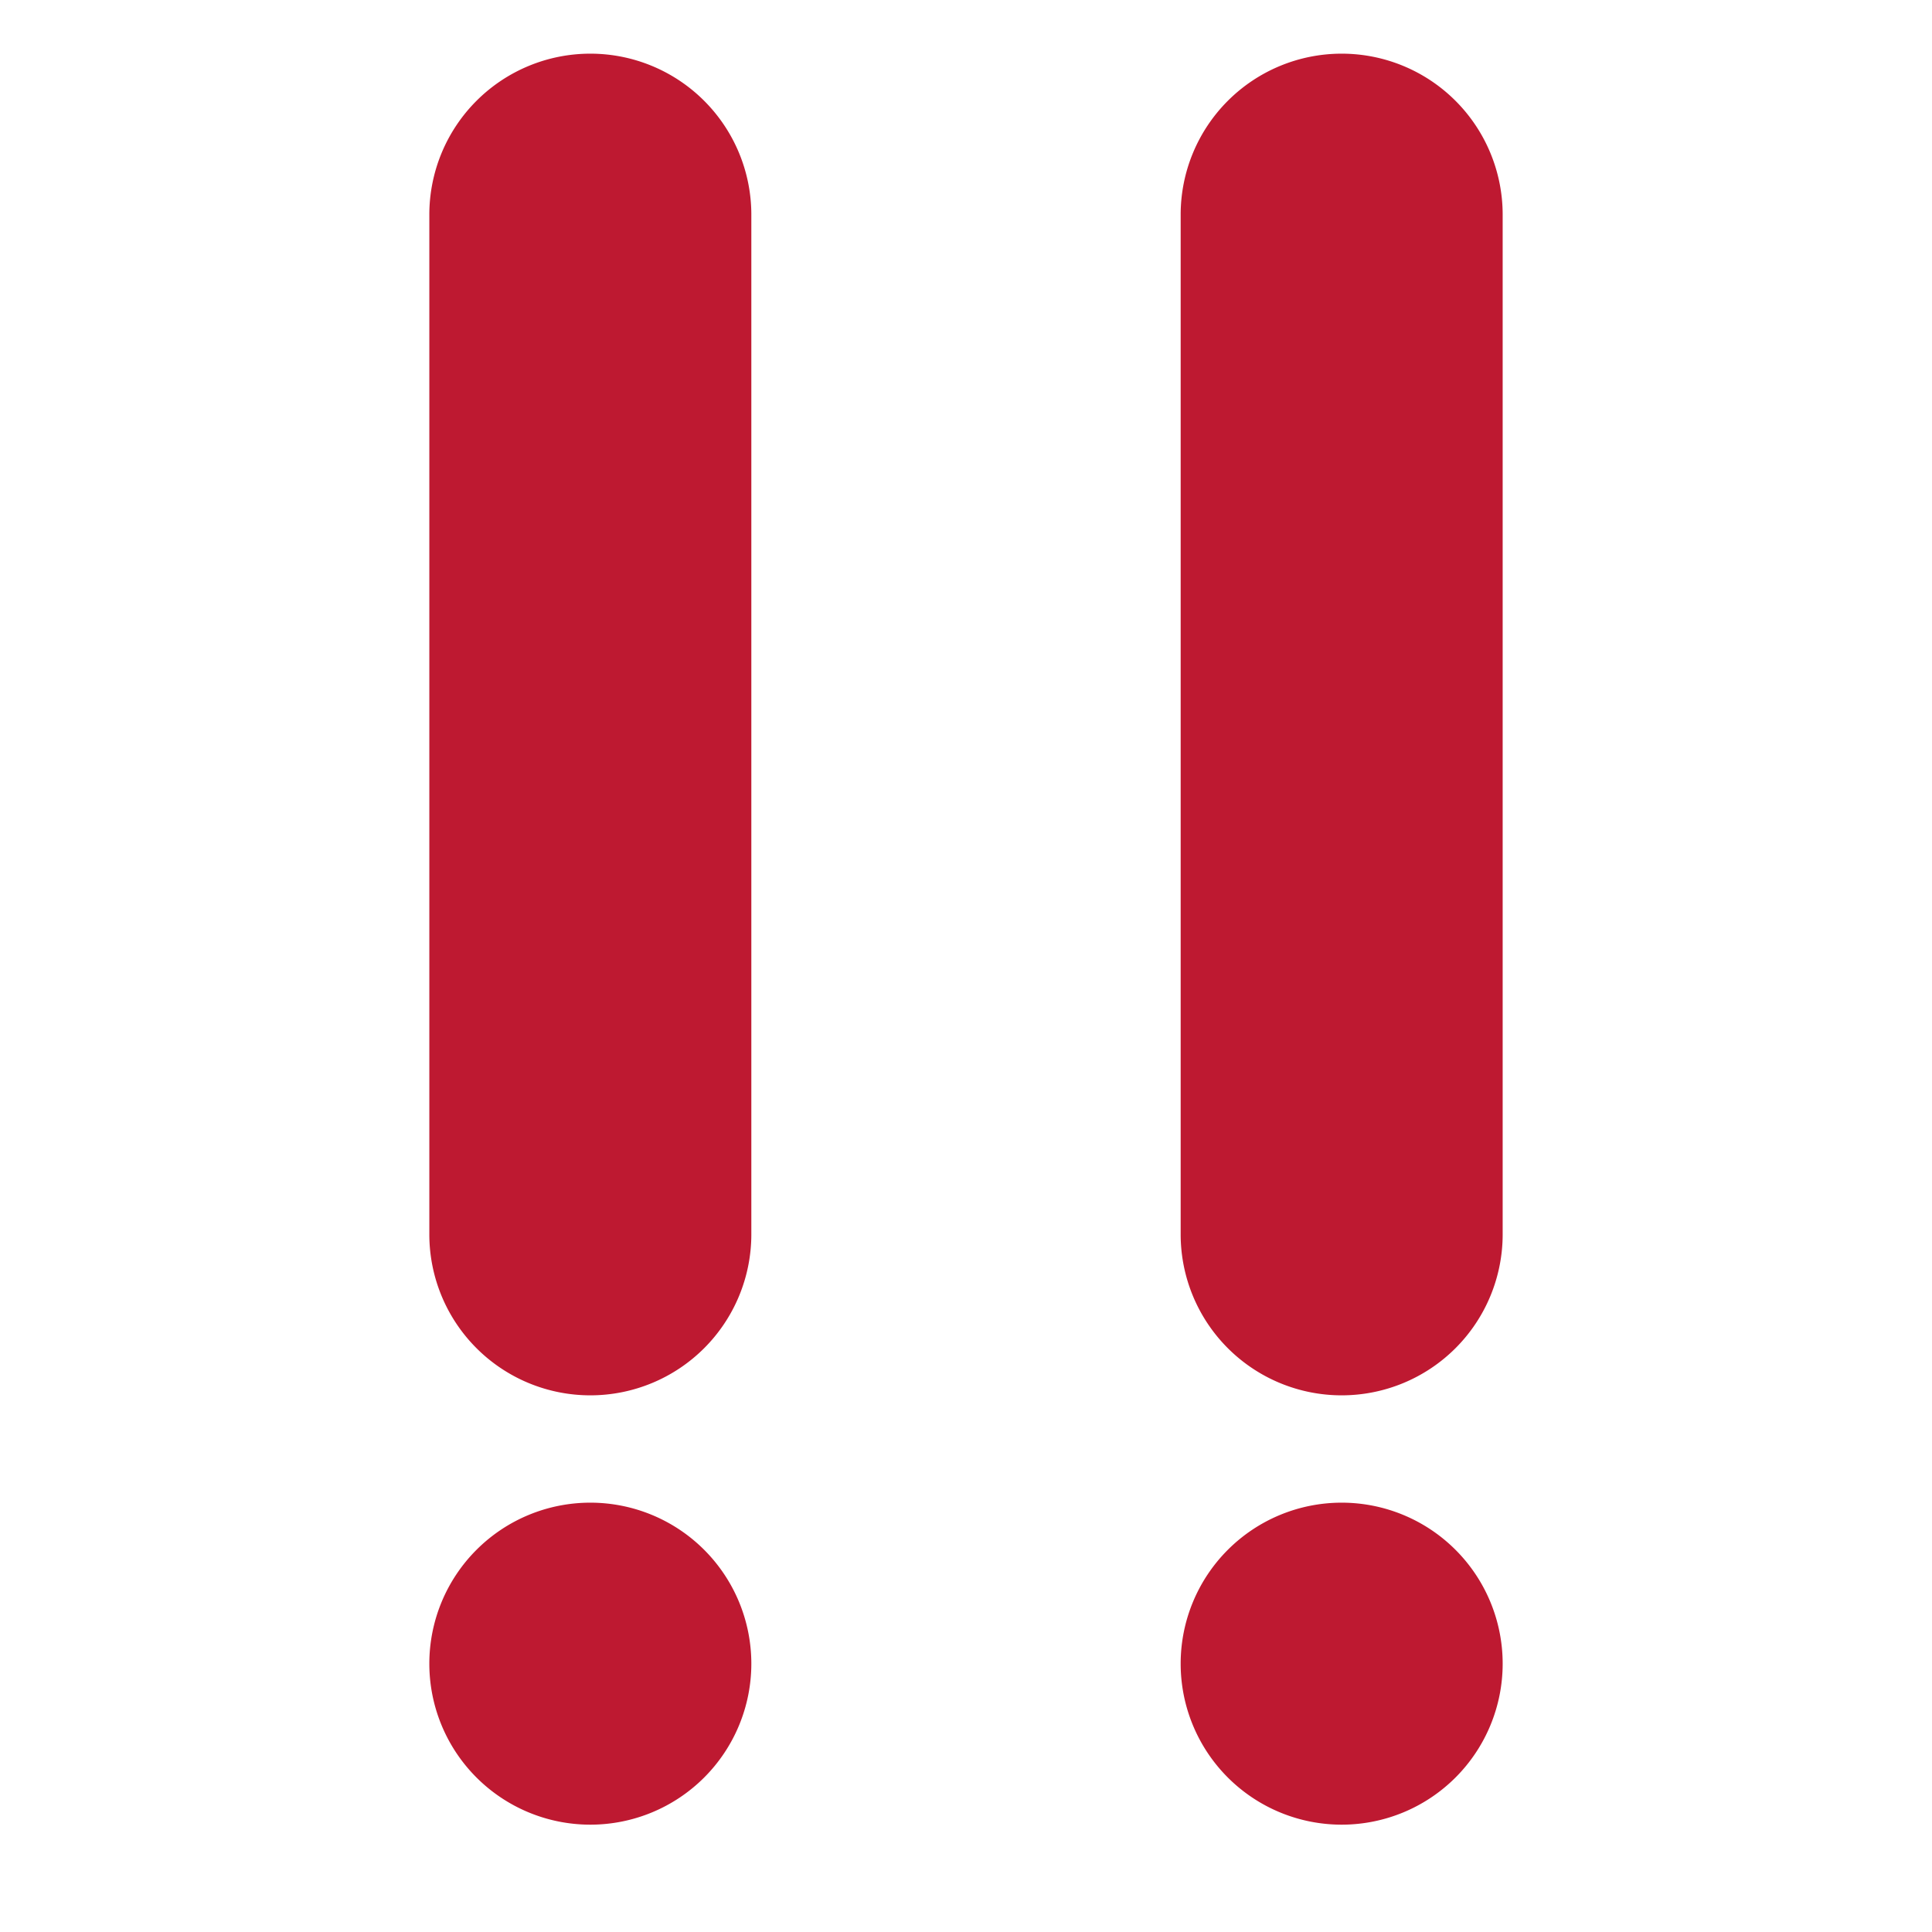 <svg xmlns="http://www.w3.org/2000/svg" viewBox="0 0 45 45"><defs><clipPath id="a"><path d="M0 36h36V0H0v36z"/></clipPath></defs><g clip-path="url(#a)" transform="matrix(1.25 0 0 -1.25 0 45)"><path d="M14 5a3 3 0 1 0-6 0 3 3 0 0 0 6 0M14 13a3 3 0 1 0-6 0v19a3 3 0 1 0 6 0V13zM28 5a3 3 0 1 0-6 0 3 3 0 0 0 6 0M28 13a3 3 0 0 0-6 0v19a3 3 0 0 0 6 0V13z" fill="#be1931"/></g></svg>